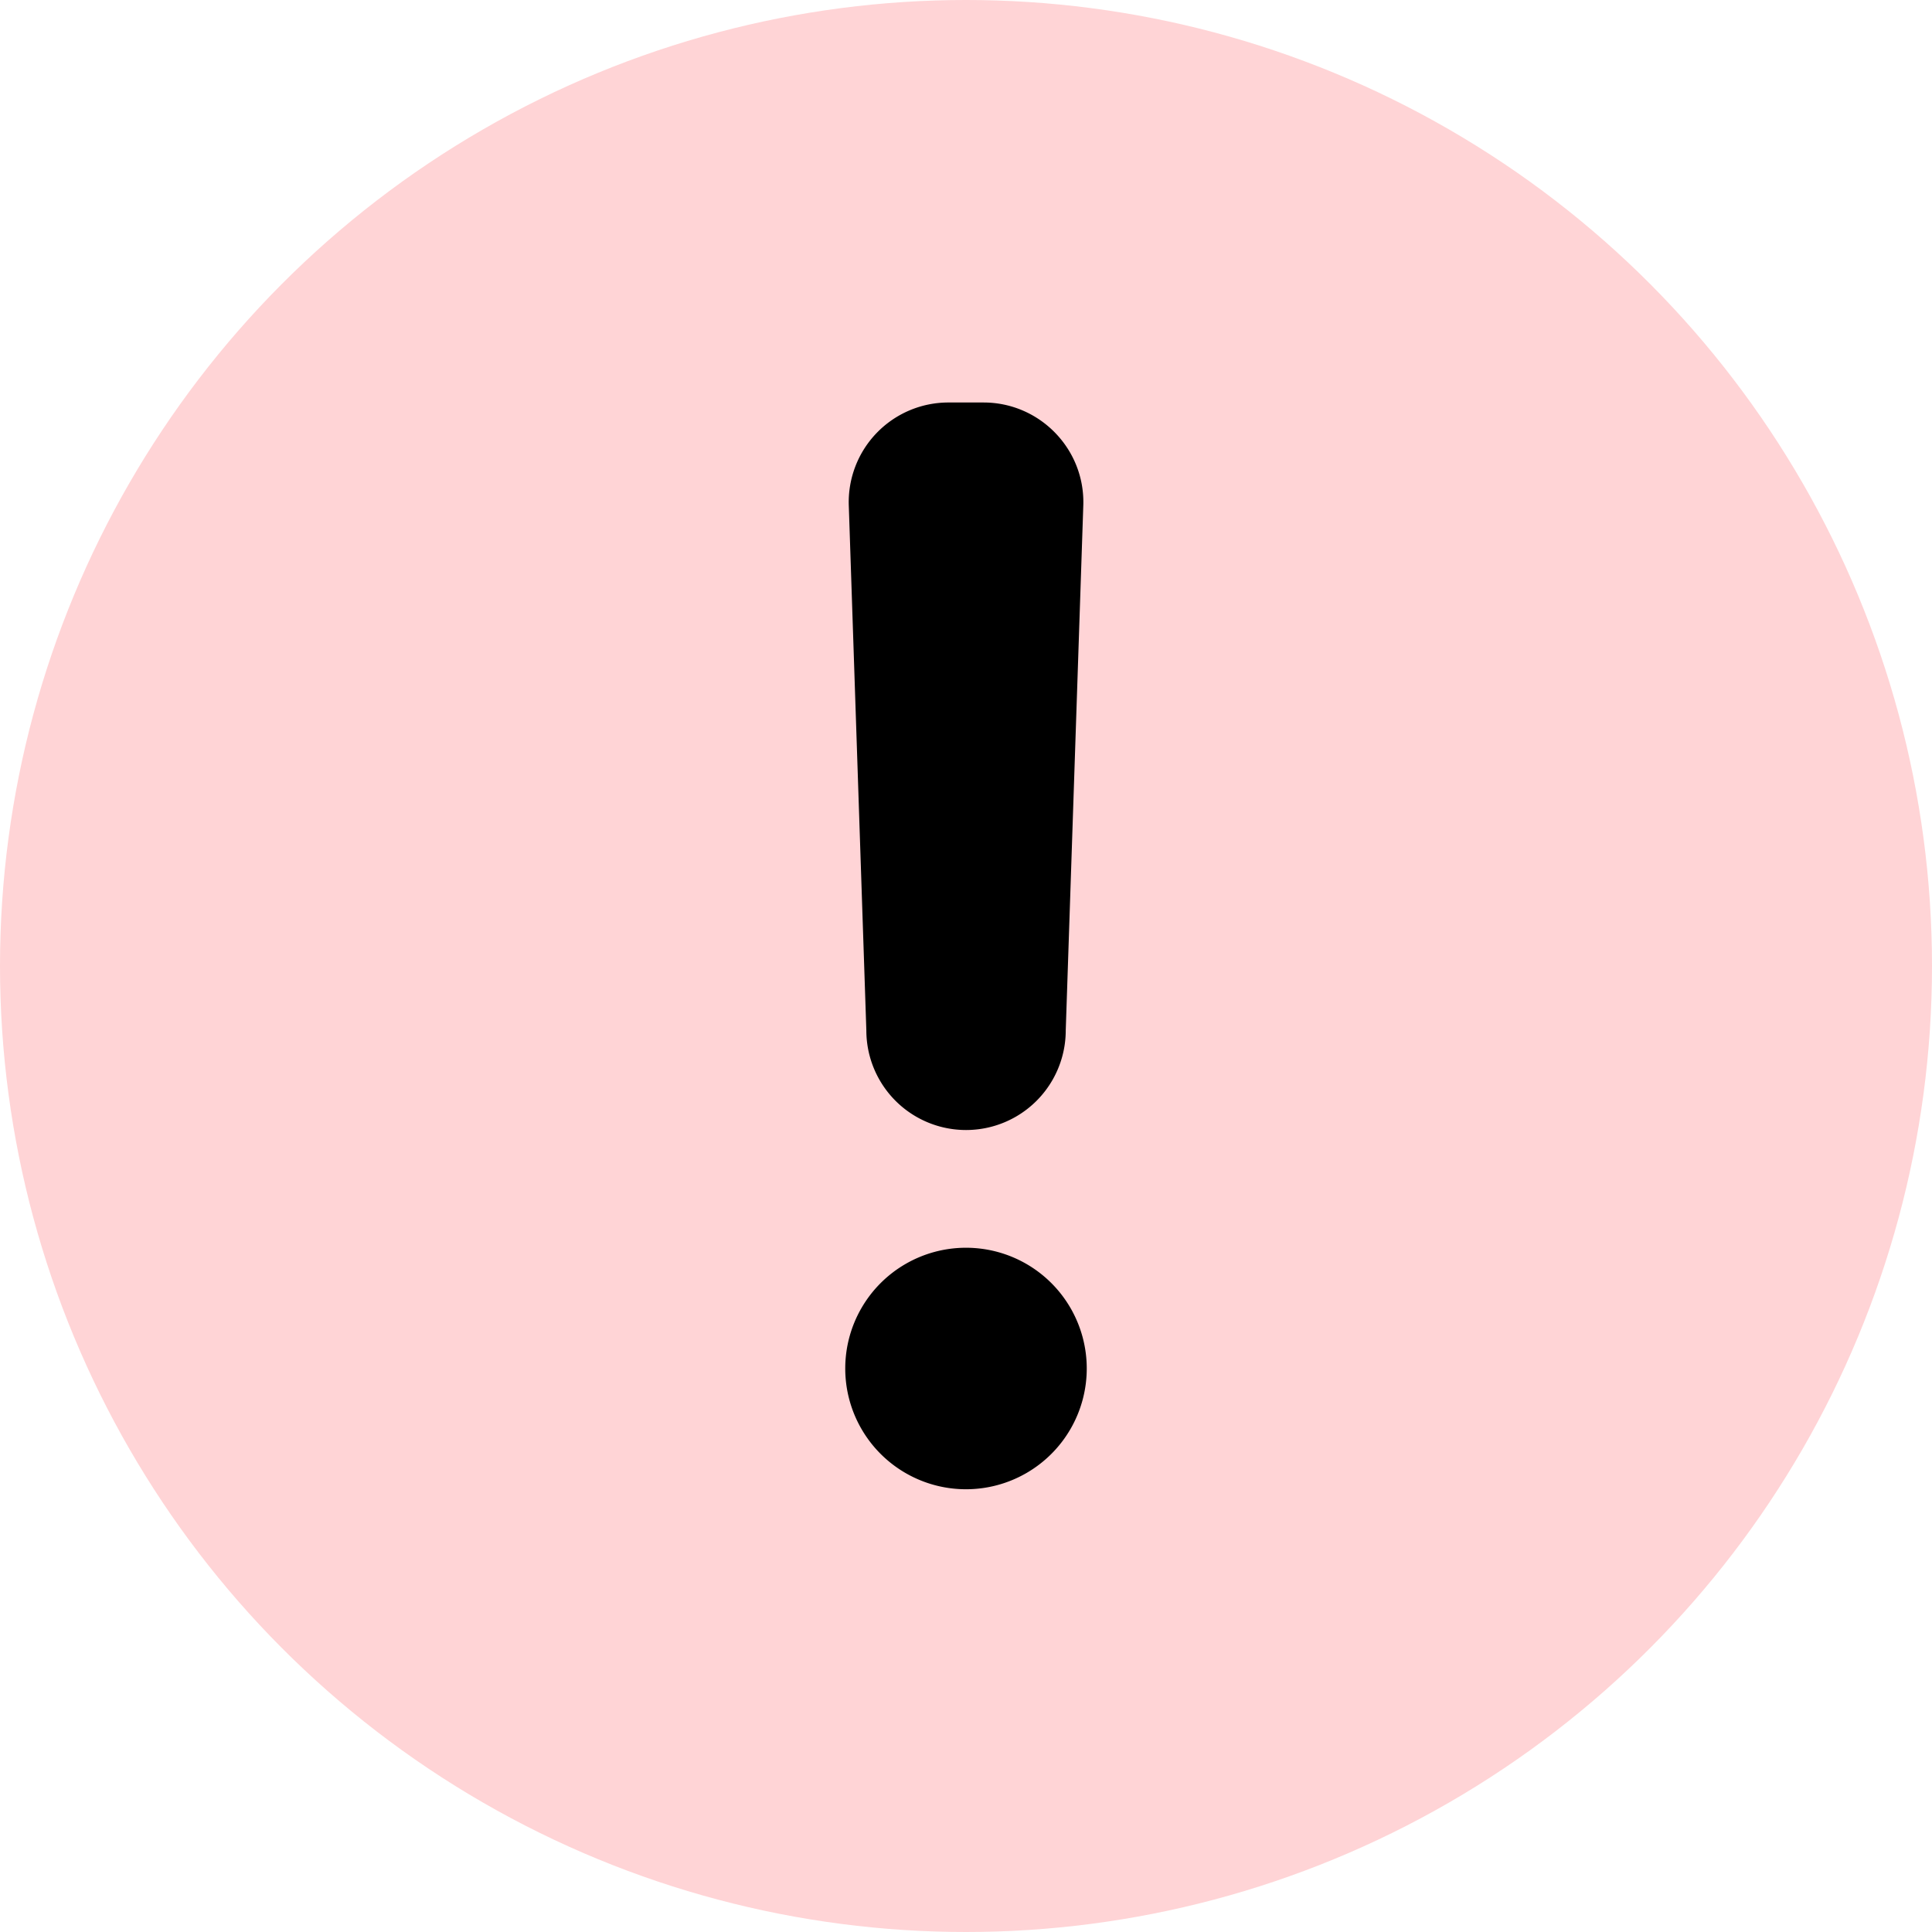 <svg xmlns="http://www.w3.org/2000/svg" width="24" height="24" fill="none" viewBox="0 0 24 24">
  <circle cx="12" cy="12" r="12" fill="#ffd4d6"/>
  <path fill="#000" d="M12 18.5a1.5 1.5 0 1 0 0-3 1.5 1.5 0 0 0 0 3zM11.782 5h.436c.7 0 1.264.582 1.239 1.282l-.218 6.517a1.238 1.238 0 0 1-2.477 0l-.218-6.517A1.238 1.238 0 0 1 11.782 5z"/>
</svg>
